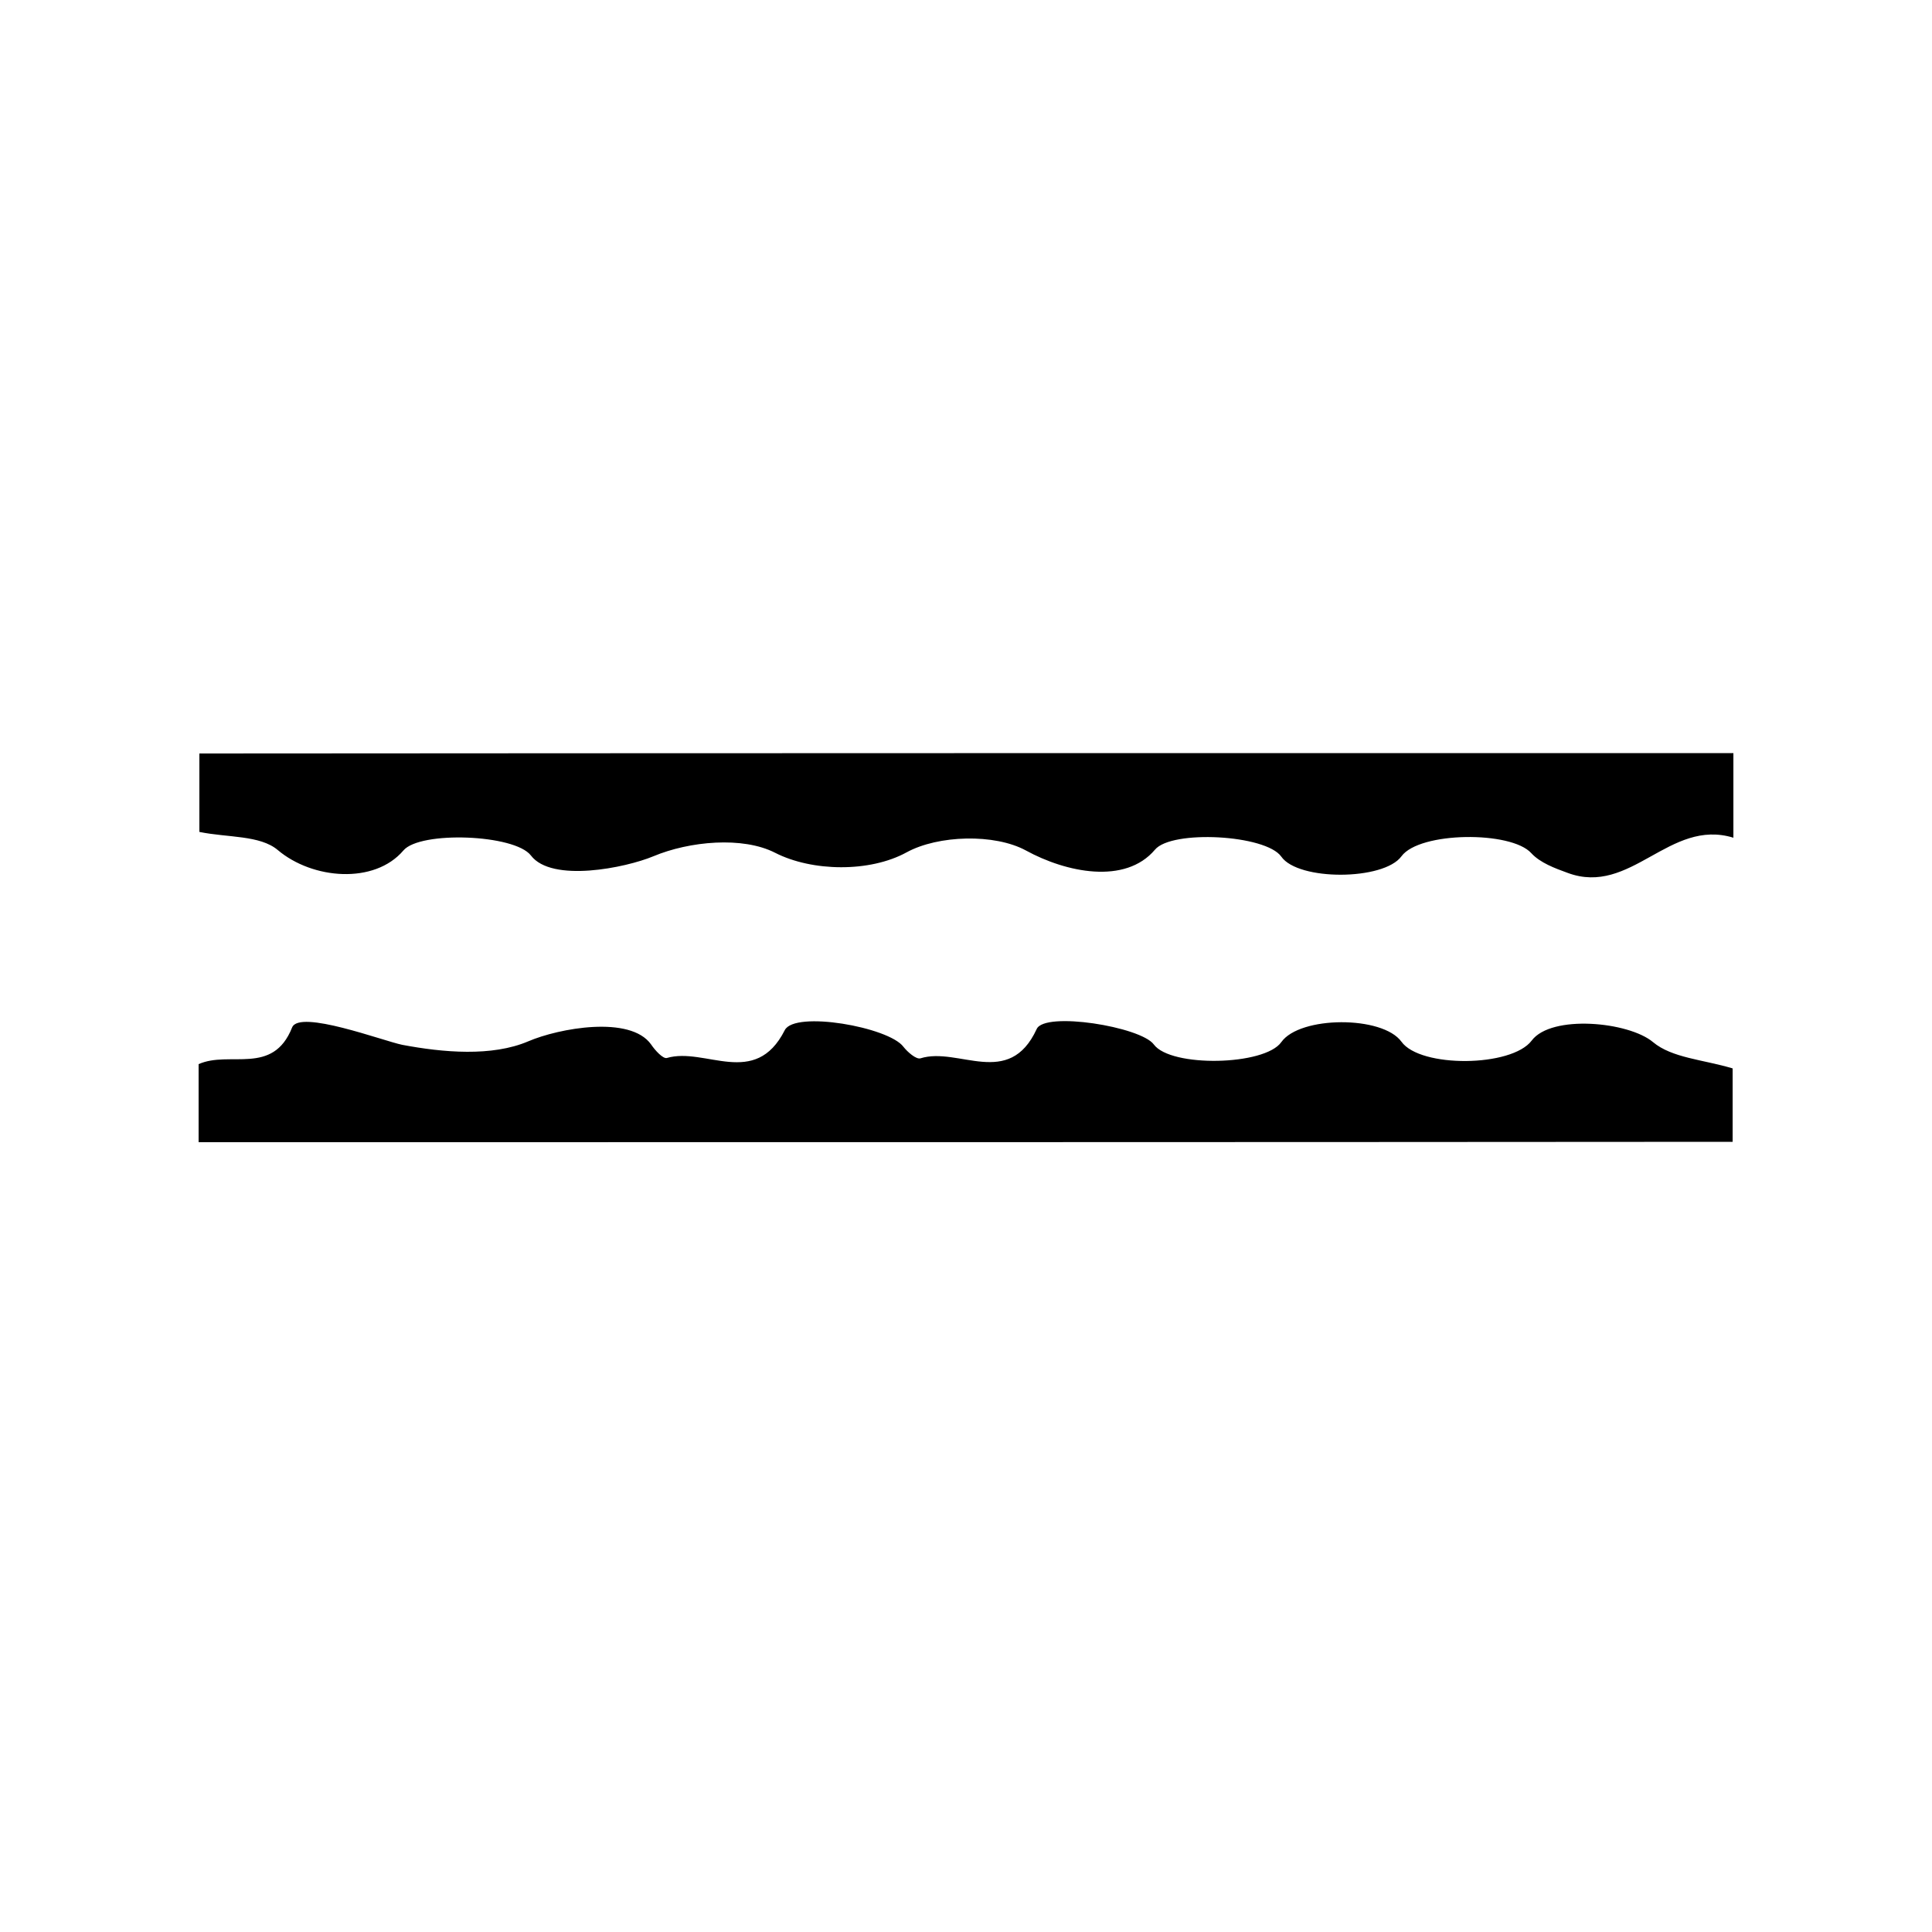 <?xml version="1.0" encoding="utf-8"?>
<!-- Generator: Adobe Illustrator 22.1.0, SVG Export Plug-In . SVG Version: 6.00 Build 0)  -->
<svg version="1.1" id="圖層_1" xmlns="http://www.w3.org/2000/svg" xmlns:xlink="http://www.w3.org/1999/xlink" x="0px" y="0px"
	 viewBox="0 0 500 500" style="enable-background:new 0 0 500 500;" xml:space="preserve">
<path d="M448.6,194.9c0,7.4,0,13.9,0,21.9c-16.6-5.1-26.5,15.2-42.9,9.1c-3.3-1.2-7.1-2.6-9.4-5.1c-5.2-5.8-28.9-5.6-33.6,0.8
	c-4.6,6.3-26.7,6.4-31.1,0.1c-4-5.7-28.4-7-32.7-1.8c-7.7,9.1-23,5.9-33.4,0.2c-8.1-4.4-22.7-4-30.9,0.5c-9.5,5.2-24.4,5-34,0.1
	c-8.4-4.3-22.2-3-31.5,0.9c-7.2,3-26.3,6.9-31.7-0.2c-4.2-5.5-28.7-6.4-33-1.3c-7.5,8.8-23.5,7.5-32.5-0.1c-4.6-3.9-13-3.2-20.3-4.7
	c0-6.4,0-12.9,0-20.3C183.7,194.9,315.4,194.9,448.6,194.9z"/>
<path d="M51.4,295.6c0-7,0-13.4,0-20.2c8-3.6,19.2,3.1,24.2-9.5c1.9-4.7,23.6,3.5,28.5,4.5c10.6,2,23.2,3.1,32.6-0.9
	c7.9-3.4,26.4-6.8,31.8,0.8c1,1.5,3.1,3.8,4.1,3.5c9.9-2.9,22.8,8,30.5-7.2c2.6-5.1,26.9-0.8,30.7,4.3c1.1,1.4,3.3,3.3,4.4,3
	c9.8-3.1,22.9,8,30.1-7.6c2.1-4.6,26.9-0.6,30.3,4c4.4,6,28.7,5.5,33-0.6c4.8-6.8,26.2-6.9,31.1-0.1c4.9,6.8,28.5,6.6,33.7-0.3
	c5.1-6.8,25.1-4.9,31.4,0.4c4.9,4.1,12.9,4.5,20.6,6.8c0,5,0,11.5,0,19C316.1,295.6,184.1,295.6,51.4,295.6z"/>
</svg>
